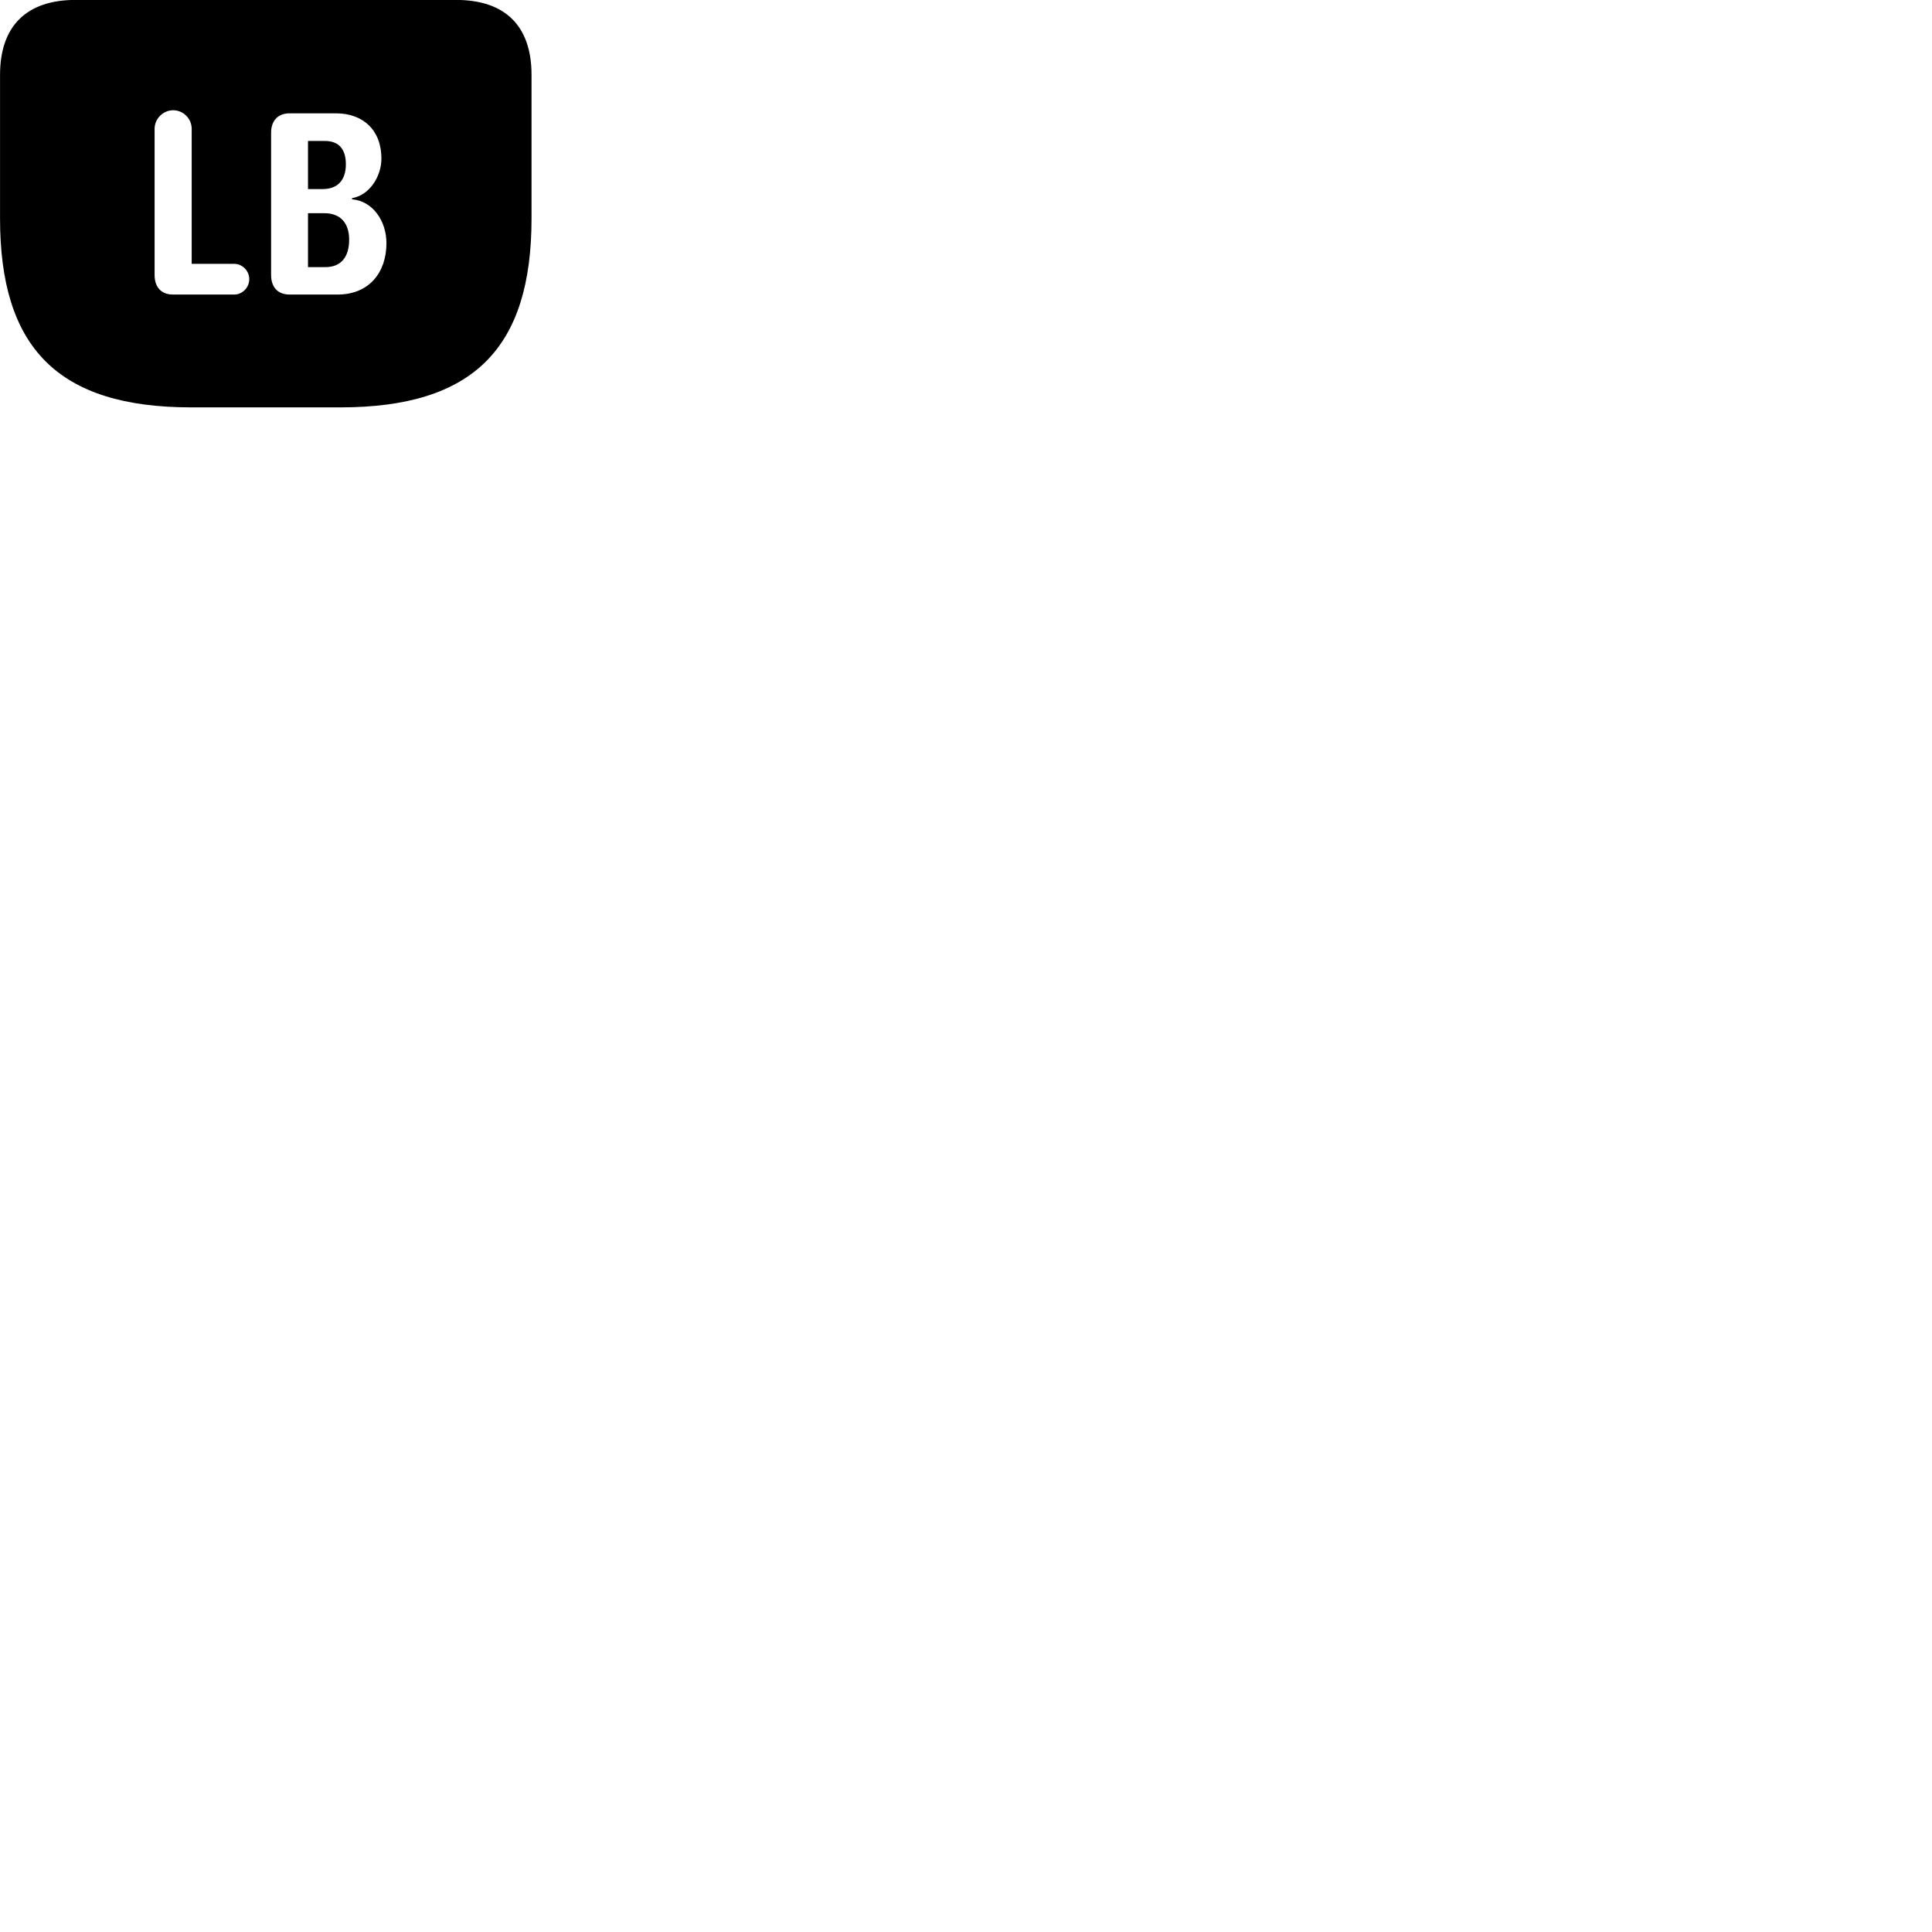 
        <svg xmlns="http://www.w3.org/2000/svg" viewBox="0 0 100 100">
            <path d="M9.902 21.086H17.612C24.532 21.086 27.512 17.996 27.512 11.306V3.876C27.512 1.346 26.152 -0.004 23.602 -0.004H3.912C1.372 -0.004 0.002 1.346 0.002 3.876V11.306C0.002 17.996 2.992 21.086 9.902 21.086ZM8.952 15.246C8.342 15.246 8.002 14.856 8.002 14.236V6.666C8.002 6.136 8.452 5.706 8.962 5.706C9.482 5.706 9.922 6.136 9.922 6.666V13.656H12.122C12.542 13.656 12.902 14.016 12.902 14.446C12.902 14.886 12.542 15.246 12.122 15.246ZM14.992 15.246C14.352 15.246 14.032 14.836 14.032 14.236V6.866C14.032 6.296 14.342 5.866 14.992 5.866H17.392C18.772 5.866 19.742 6.716 19.742 8.206C19.742 9.136 19.122 10.106 18.222 10.256V10.316C19.302 10.406 20.002 11.446 20.002 12.586C20.002 14.116 19.092 15.246 17.472 15.246ZM15.942 9.786H16.702C17.492 9.786 17.902 9.306 17.902 8.506C17.902 7.806 17.612 7.296 16.812 7.296H15.942ZM15.942 13.826H16.842C17.682 13.826 18.072 13.266 18.072 12.406C18.072 11.506 17.582 11.036 16.802 11.036H15.942Z" />
        </svg>
    